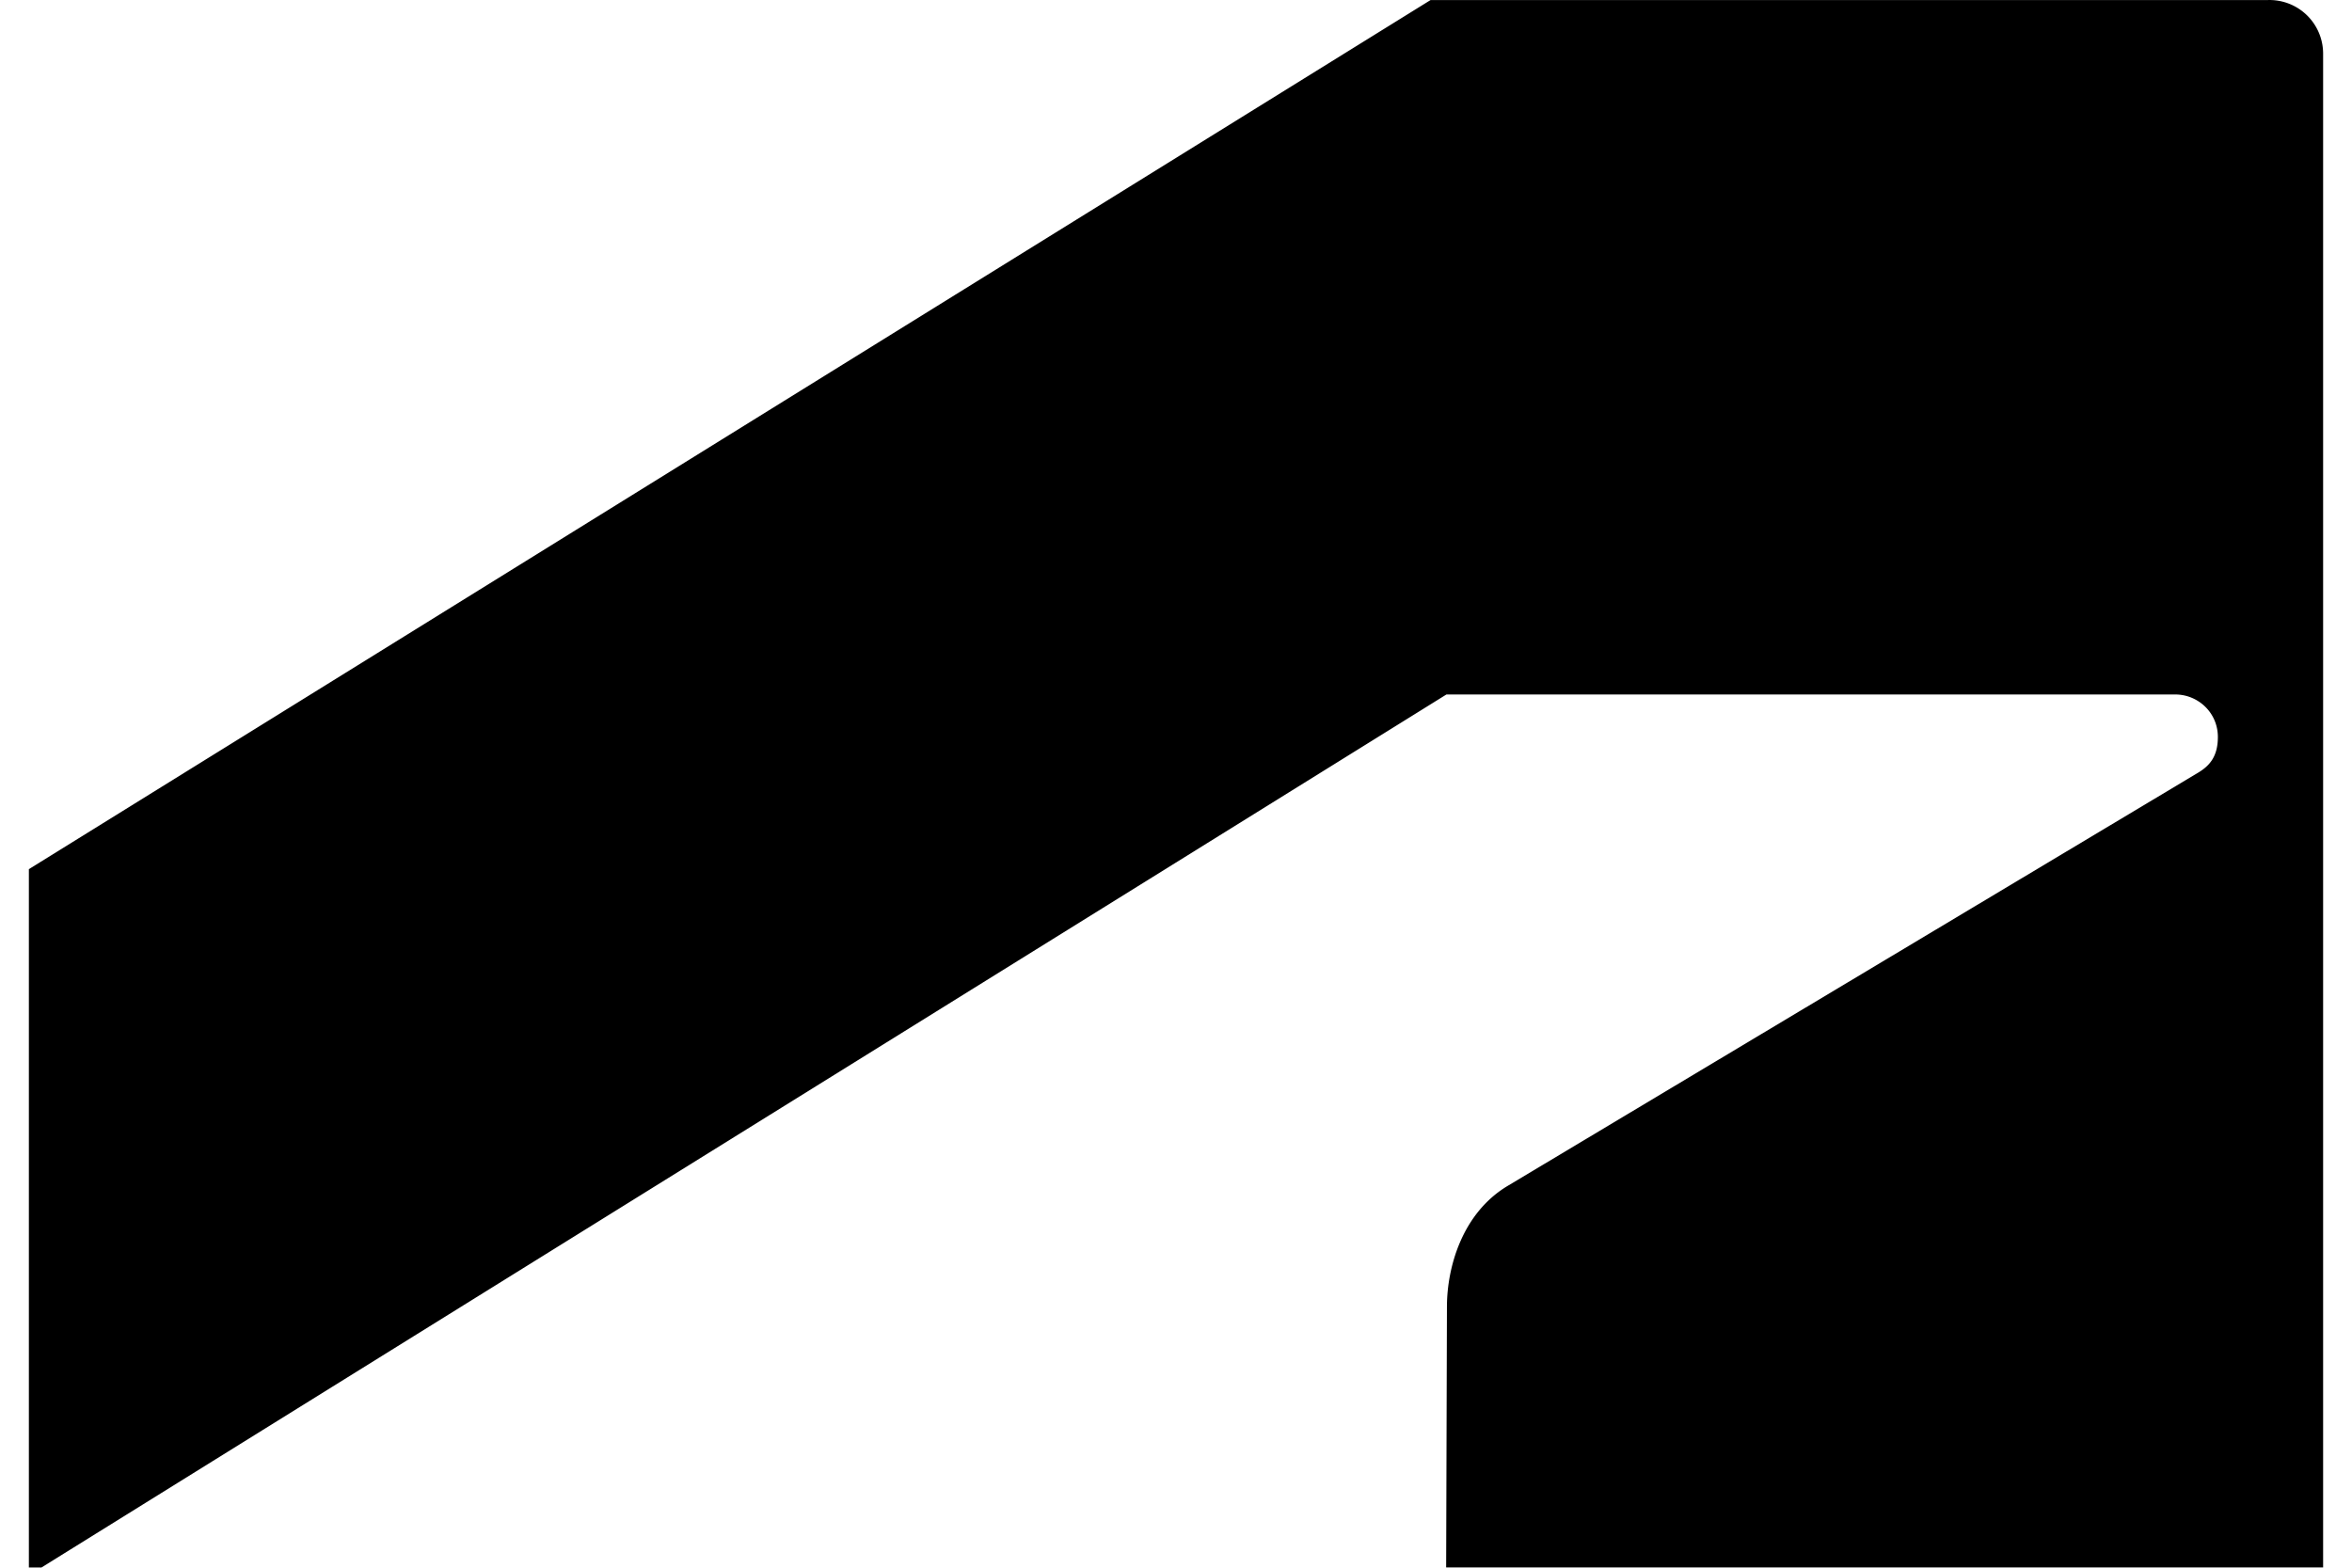 <svg fill="#000000" role="img" viewBox="0 0 36 24" xmlns="http://www.w3.org/2000/svg"><title>Autodesk</title><path d="M0.63 24l21.509-13.368h11.157c0.344 0 0.651 0.275 0.651 0.651 0 0.307-0.135 0.446-0.307 0.549l-10.567 6.325c-0.688 0.414-0.926 1.236-0.926 1.851l-0.012 3.988H35.558V0.823a0.821 0.821 0 0 0-0.856-0.822h-12.806L0.442 13.306V23.997h0.188z"/></svg>